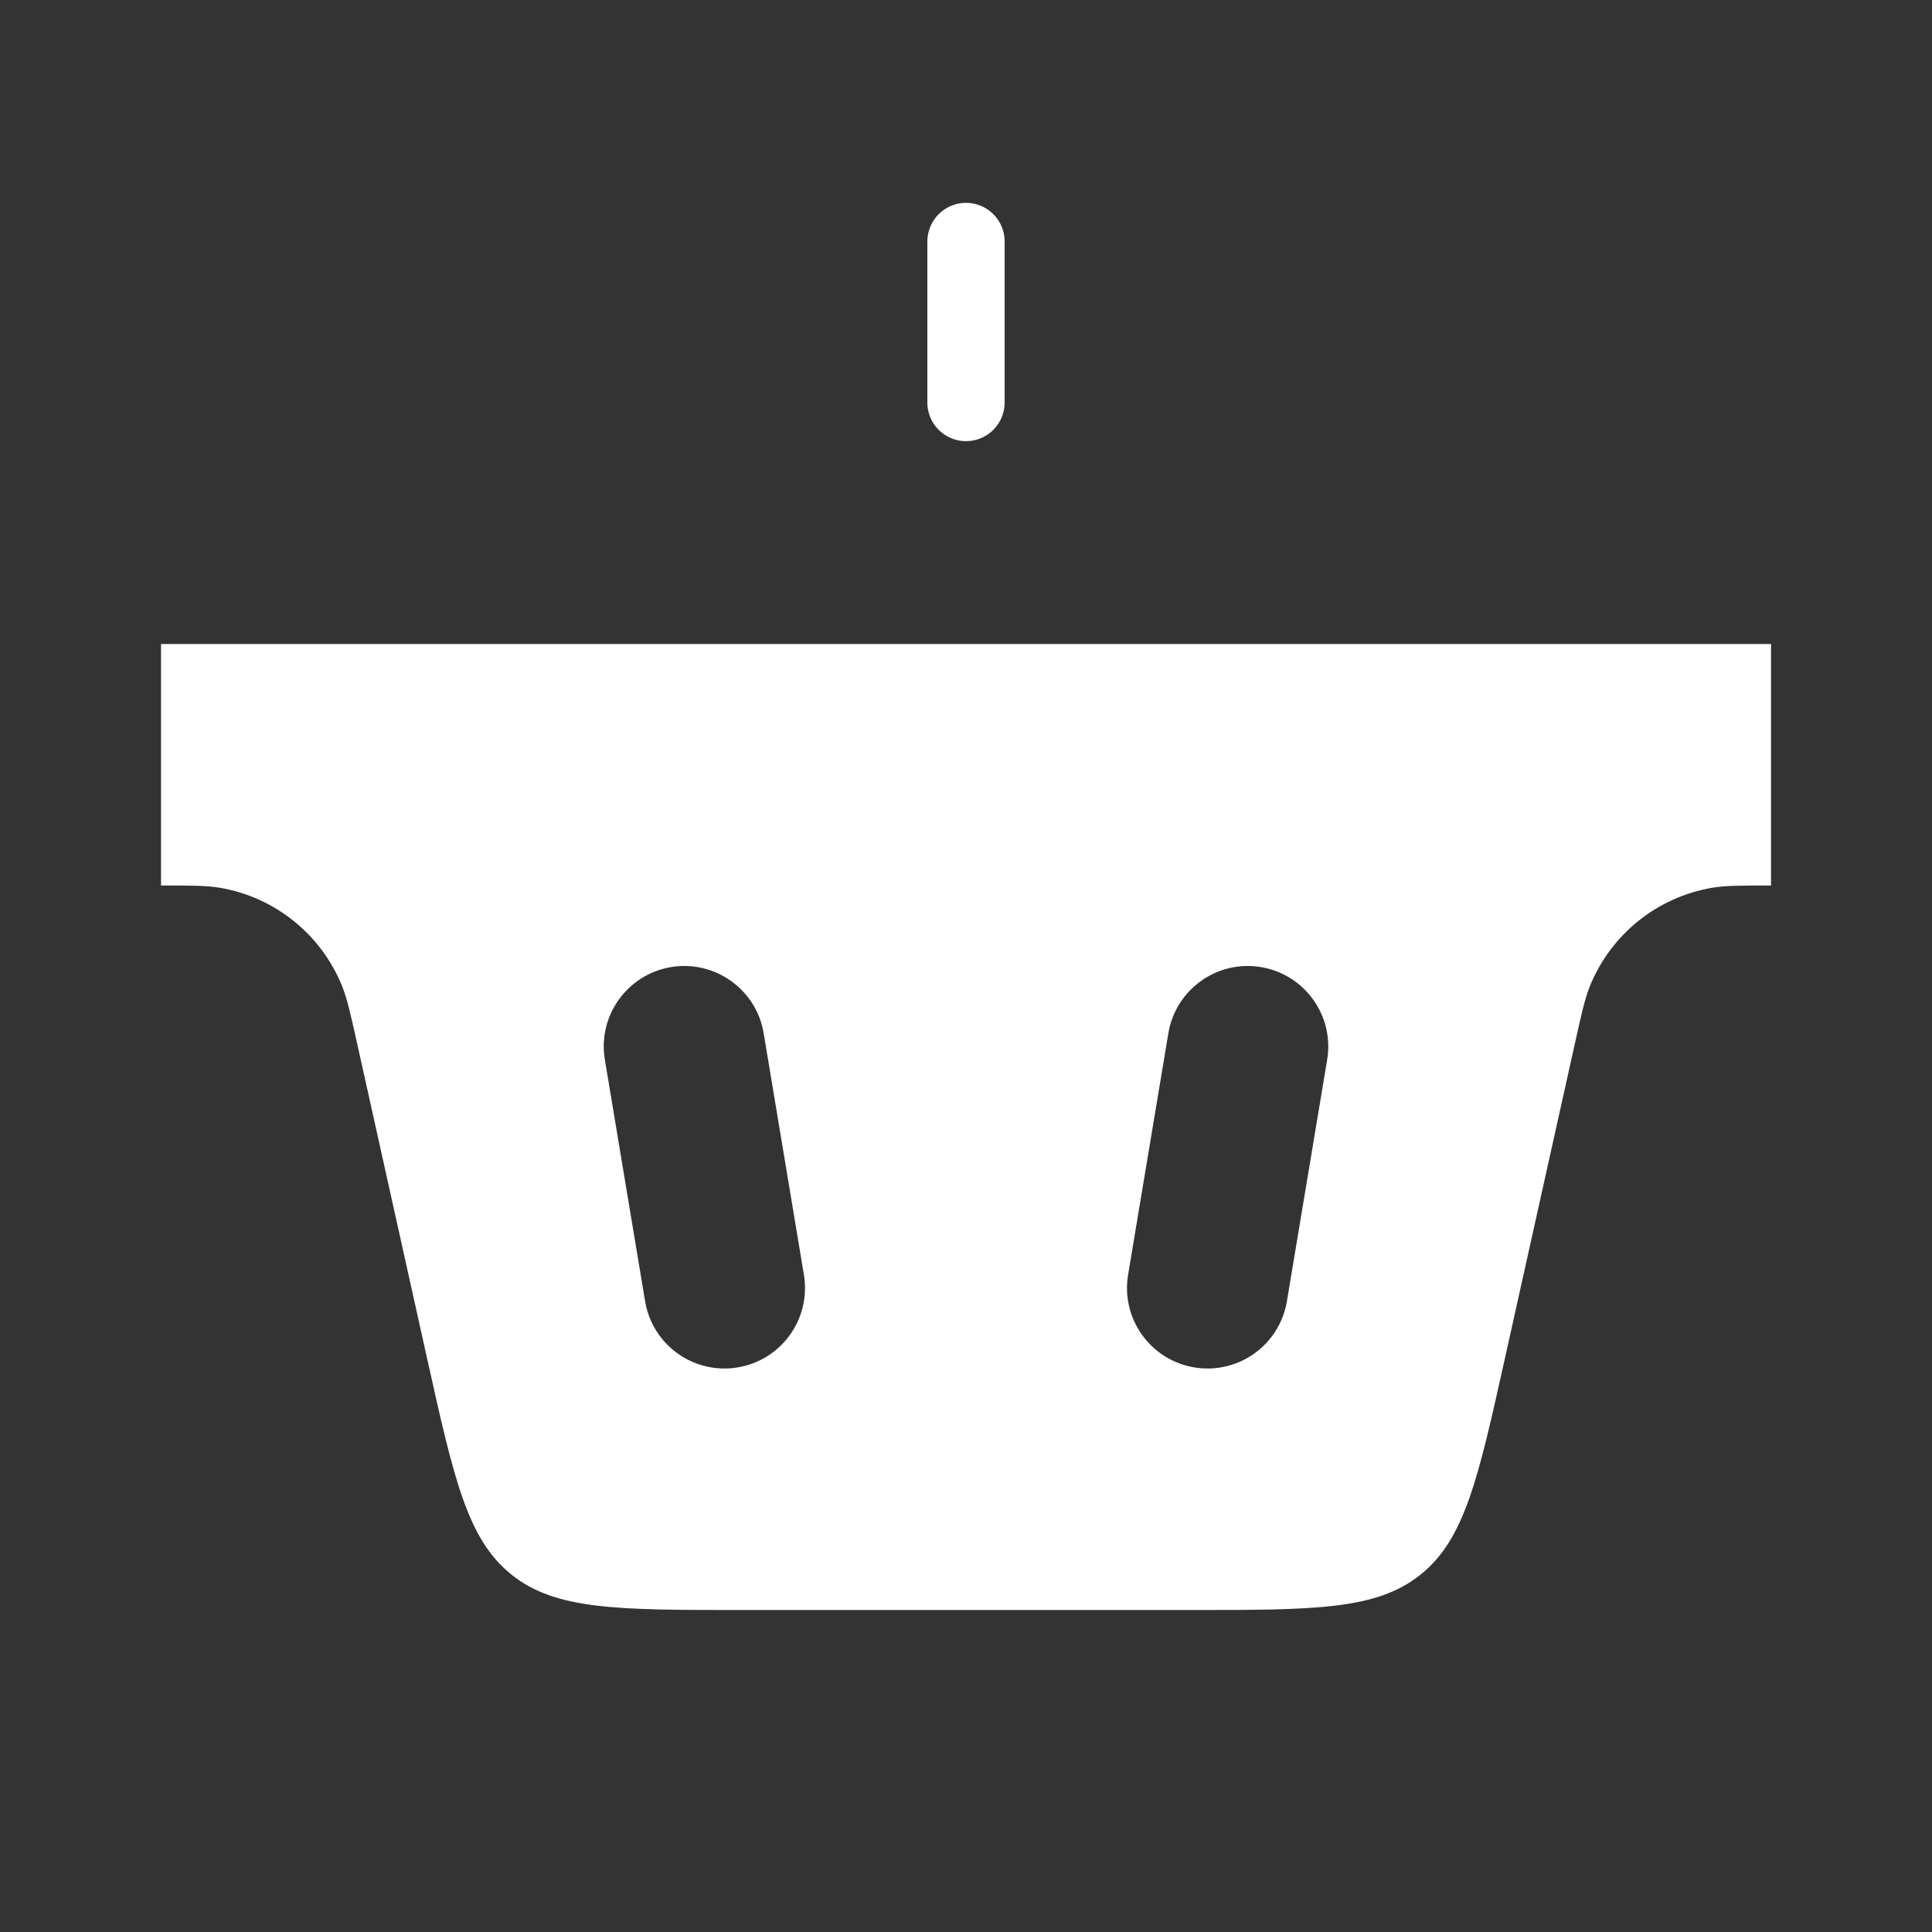 <svg width="50" height="50" viewBox="0 0 50 50" fill="none" xmlns="http://www.w3.org/2000/svg">
<rect x="0" y="0" width="50" height="50" fill="#333333" stroke="none"/>
<path d="M25 10.417V6.25" stroke="white" stroke-width="2" stroke-linecap="round"/>
<path fill-rule="evenodd" clip-rule="evenodd" d="M45.834 16.667H4.167V22.917C4.949 22.917 5.339 22.917 5.683 22.974C7.109 23.214 8.309 24.177 8.852 25.517C8.983 25.84 9.068 26.221 9.238 26.984L11.05 35.141C11.745 38.27 12.093 39.834 13.236 40.75C14.378 41.667 15.98 41.667 19.185 41.667H30.816C34.02 41.667 35.623 41.667 36.765 40.75C37.908 39.834 38.255 38.27 38.95 35.141L40.763 26.984V26.984C40.933 26.221 41.017 25.84 41.148 25.517C41.692 24.177 42.892 23.214 44.318 22.974C44.661 22.917 45.052 22.917 45.834 22.917V16.667ZM19.764 26.741C19.575 25.606 18.501 24.839 17.366 25.028C16.231 25.218 15.464 26.291 15.654 27.426L16.695 33.676C16.884 34.811 17.958 35.578 19.093 35.388C20.228 35.199 20.994 34.126 20.805 32.991L19.764 26.741ZM34.347 27.426C34.536 26.291 33.769 25.218 32.634 25.028C31.499 24.839 30.426 25.606 30.237 26.741L29.195 32.991C29.006 34.126 29.773 35.199 30.908 35.388C32.043 35.578 33.116 34.811 33.305 33.676L34.347 27.426Z" fill="white"/>
</svg>
